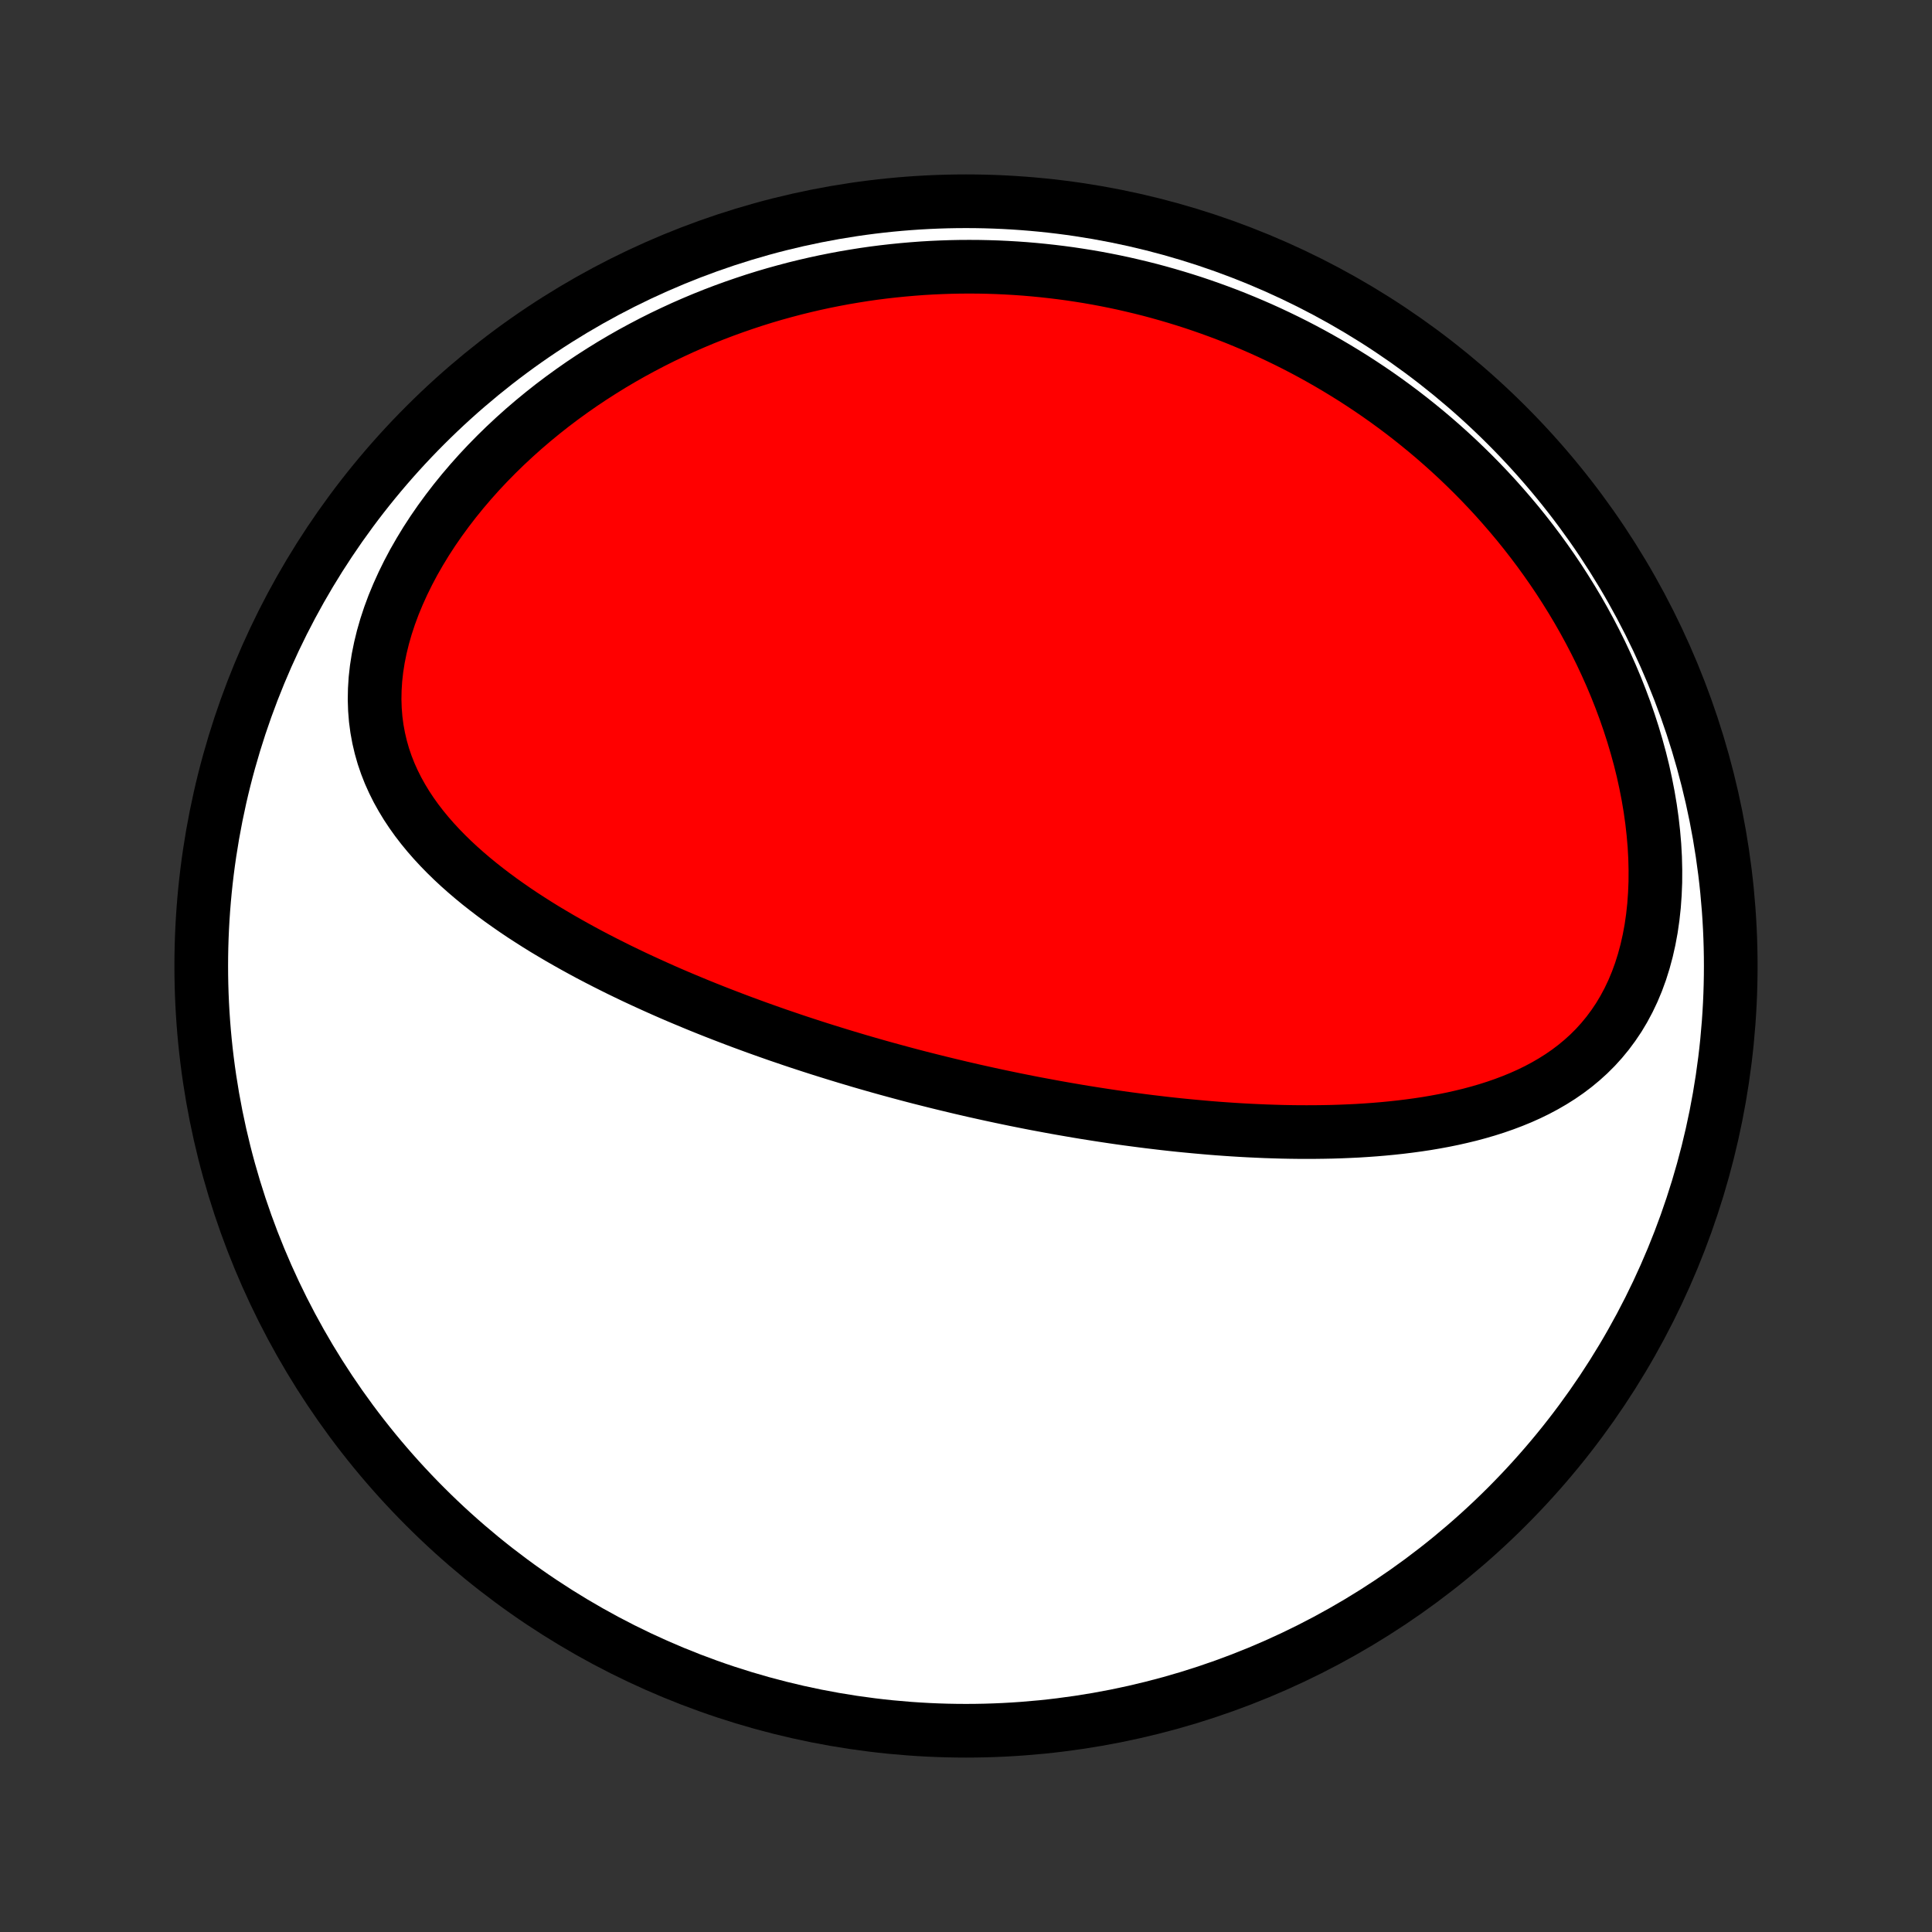<?xml version="1.0" encoding="utf-8" standalone="no"?>
<!DOCTYPE svg PUBLIC "-//W3C//DTD SVG 1.1//EN"
  "http://www.w3.org/Graphics/SVG/1.1/DTD/svg11.dtd">
<!-- Created with matplotlib (http://matplotlib.org/) -->
<svg height="72pt" version="1.1" viewBox="0 0 72 72" width="72pt" xmlns="http://www.w3.org/2000/svg" xmlns:xlink="http://www.w3.org/1999/xlink">
 <rect x="0" y="0" width="72" height="72" fill="#333333" stroke="none"/>
 <defs>
  <style type="text/css">
*{stroke-linecap:butt;stroke-linejoin:round;}
  </style>
 </defs>
 <g id="figure_1">
  <g id="patch_1">
   <path d="
M0 72
L72 72
L72 0
L0 0
z
" style="fill:none;"/>
  </g>
  <g id="axes_1">
   <g id="PatchCollection_1">
    <defs>
     <path d="
M36 -7.5
C43.558 -7.5 50.808 -10.503 56.153 -15.848
C61.497 -21.192 64.5 -28.442 64.5 -36
C64.5 -43.558 61.497 -50.808 56.153 -56.153
C50.808 -61.497 43.558 -64.5 36 -64.5
C28.442 -64.5 21.192 -61.497 15.848 -56.153
C10.503 -50.808 7.5 -43.558 7.5 -36
C7.5 -28.442 10.503 -21.192 15.848 -15.848
C21.192 -10.503 28.442 -7.5 36 -7.5
z
" id="C0_0_a811fe30f3"/>
     <path d="
M35.293 -31.587
L35.042 -31.648
L34.792 -31.71
L34.542 -31.773
L34.292 -31.836
L34.042 -31.901
L33.792 -31.967
L33.542 -32.034
L33.292 -32.102
L33.042 -32.17
L32.791 -32.24
L32.541 -32.311
L32.29 -32.383
L32.038 -32.456
L31.787 -32.531
L31.535 -32.606
L31.282 -32.683
L31.029 -32.761
L30.775 -32.84
L30.521 -32.92
L30.266 -33.002
L30.011 -33.085
L29.755 -33.169
L29.498 -33.255
L29.241 -33.343
L28.982 -33.431
L28.723 -33.522
L28.463 -33.614
L28.203 -33.707
L27.941 -33.803
L27.679 -33.899
L27.416 -33.998
L27.151 -34.099
L26.886 -34.201
L26.62 -34.305
L26.353 -34.411
L26.085 -34.519
L25.816 -34.63
L25.547 -34.742
L25.276 -34.856
L25.004 -34.973
L24.732 -35.092
L24.459 -35.214
L24.185 -35.338
L23.91 -35.464
L23.634 -35.593
L23.358 -35.725
L23.081 -35.859
L22.804 -35.997
L22.526 -36.137
L22.248 -36.28
L21.969 -36.426
L21.691 -36.576
L21.412 -36.729
L21.134 -36.885
L20.856 -37.044
L20.578 -37.208
L20.3 -37.374
L20.024 -37.545
L19.749 -37.72
L19.474 -37.898
L19.202 -38.081
L18.931 -38.269
L18.662 -38.46
L18.395 -38.657
L18.132 -38.858
L17.871 -39.063
L17.613 -39.275
L17.36 -39.491
L17.111 -39.712
L16.866 -39.94
L16.627 -40.173
L16.394 -40.412
L16.167 -40.657
L15.947 -40.909
L15.735 -41.167
L15.531 -41.432
L15.336 -41.705
L15.151 -41.984
L14.977 -42.271
L14.813 -42.565
L14.662 -42.867
L14.523 -43.176
L14.398 -43.494
L14.287 -43.819
L14.192 -44.152
L14.112 -44.493
L14.048 -44.841
L14.001 -45.197
L13.972 -45.56
L13.96 -45.929
L13.967 -46.305
L13.991 -46.686
L14.034 -47.072
L14.095 -47.463
L14.175 -47.857
L14.272 -48.254
L14.387 -48.654
L14.519 -49.054
L14.668 -49.456
L14.834 -49.856
L15.015 -50.256
L15.211 -50.654
L15.421 -51.05
L15.646 -51.442
L15.883 -51.831
L16.133 -52.215
L16.395 -52.594
L16.668 -52.967
L16.951 -53.335
L17.244 -53.696
L17.546 -54.05
L17.856 -54.397
L18.174 -54.736
L18.5 -55.068
L18.832 -55.392
L19.171 -55.708
L19.515 -56.016
L19.864 -56.315
L20.218 -56.606
L20.576 -56.889
L20.939 -57.163
L21.304 -57.428
L21.672 -57.685
L22.043 -57.933
L22.417 -58.173
L22.792 -58.405
L23.169 -58.628
L23.547 -58.843
L23.927 -59.049
L24.307 -59.248
L24.688 -59.439
L25.069 -59.621
L25.451 -59.797
L25.832 -59.964
L26.213 -60.124
L26.595 -60.277
L26.975 -60.422
L27.355 -60.56
L27.735 -60.691
L28.113 -60.816
L28.491 -60.934
L28.867 -61.045
L29.243 -61.149
L29.617 -61.248
L29.991 -61.34
L30.363 -61.426
L30.733 -61.506
L31.103 -61.58
L31.471 -61.649
L31.837 -61.711
L32.202 -61.769
L32.566 -61.821
L32.928 -61.867
L33.289 -61.908
L33.648 -61.944
L34.006 -61.975
L34.362 -62.002
L34.717 -62.023
L35.07 -62.039
L35.422 -62.051
L35.773 -62.058
L36.122 -62.06
L36.469 -62.058
L36.816 -62.051
L37.161 -62.04
L37.504 -62.024
L37.847 -62.004
L38.188 -61.98
L38.527 -61.951
L38.866 -61.918
L39.203 -61.881
L39.539 -61.84
L39.874 -61.795
L40.208 -61.745
L40.541 -61.692
L40.873 -61.634
L41.203 -61.572
L41.533 -61.506
L41.862 -61.436
L42.189 -61.361
L42.516 -61.283
L42.842 -61.201
L43.167 -61.114
L43.491 -61.023
L43.814 -60.928
L44.137 -60.829
L44.459 -60.726
L44.78 -60.618
L45.1 -60.506
L45.419 -60.39
L45.738 -60.27
L46.056 -60.145
L46.373 -60.015
L46.69 -59.881
L47.006 -59.743
L47.321 -59.6
L47.635 -59.452
L47.949 -59.3
L48.262 -59.143
L48.574 -58.981
L48.886 -58.814
L49.197 -58.642
L49.507 -58.465
L49.816 -58.283
L50.124 -58.096
L50.432 -57.904
L50.738 -57.706
L51.044 -57.503
L51.349 -57.294
L51.652 -57.08
L51.954 -56.86
L52.256 -56.634
L52.556 -56.402
L52.854 -56.164
L53.151 -55.921
L53.447 -55.671
L53.74 -55.415
L54.033 -55.152
L54.323 -54.884
L54.611 -54.608
L54.897 -54.327
L55.181 -54.038
L55.462 -53.743
L55.741 -53.441
L56.016 -53.132
L56.289 -52.816
L56.559 -52.494
L56.825 -52.164
L57.087 -51.828
L57.346 -51.484
L57.6 -51.133
L57.85 -50.776
L58.096 -50.411
L58.336 -50.039
L58.571 -49.661
L58.801 -49.276
L59.025 -48.883
L59.242 -48.485
L59.453 -48.079
L59.657 -47.668
L59.853 -47.25
L60.042 -46.827
L60.223 -46.397
L60.395 -45.963
L60.559 -45.523
L60.713 -45.079
L60.858 -44.63
L60.992 -44.178
L61.117 -43.723
L61.23 -43.265
L61.331 -42.804
L61.421 -42.343
L61.499 -41.88
L61.564 -41.417
L61.616 -40.955
L61.656 -40.495
L61.681 -40.037
L61.692 -39.582
L61.69 -39.132
L61.672 -38.687
L61.641 -38.248
L61.594 -37.816
L61.533 -37.392
L61.456 -36.977
L61.365 -36.573
L61.259 -36.179
L61.139 -35.797
L61.004 -35.427
L60.855 -35.07
L60.692 -34.727
L60.516 -34.398
L60.327 -34.082
L60.125 -33.782
L59.912 -33.495
L59.688 -33.223
L59.454 -32.965
L59.209 -32.721
L58.956 -32.492
L58.694 -32.275
L58.424 -32.071
L58.147 -31.88
L57.863 -31.701
L57.573 -31.533
L57.278 -31.376
L56.978 -31.23
L56.674 -31.094
L56.366 -30.968
L56.054 -30.85
L55.74 -30.741
L55.423 -30.64
L55.104 -30.547
L54.784 -30.461
L54.462 -30.383
L54.139 -30.31
L53.815 -30.244
L53.49 -30.184
L53.166 -30.129
L52.841 -30.08
L52.517 -30.036
L52.193 -29.996
L51.869 -29.961
L51.546 -29.93
L51.224 -29.903
L50.903 -29.88
L50.584 -29.86
L50.265 -29.845
L49.948 -29.832
L49.632 -29.822
L49.317 -29.816
L49.004 -29.812
L48.693 -29.811
L48.383 -29.812
L48.075 -29.816
L47.769 -29.822
L47.465 -29.831
L47.162 -29.841
L46.861 -29.854
L46.562 -29.868
L46.265 -29.884
L45.969 -29.902
L45.675 -29.922
L45.383 -29.943
L45.093 -29.966
L44.805 -29.991
L44.518 -30.017
L44.233 -30.044
L43.95 -30.072
L43.668 -30.102
L43.388 -30.133
L43.11 -30.166
L42.833 -30.199
L42.557 -30.234
L42.283 -30.27
L42.011 -30.306
L41.74 -30.344
L41.471 -30.383
L41.202 -30.423
L40.935 -30.464
L40.669 -30.506
L40.405 -30.548
L40.141 -30.592
L39.879 -30.637
L39.618 -30.682
L39.358 -30.728
L39.098 -30.776
L38.84 -30.824
L38.582 -30.872
L38.326 -30.922
L38.07 -30.973
L37.815 -31.024
L37.56 -31.077
L37.306 -31.13
L37.053 -31.184
L36.8 -31.239
L36.548 -31.295
L36.296 -31.351
L36.045 -31.409
L35.794 -31.467
z
" id="C0_1_d52aa8375c"/>
    </defs>
    <g clip-path="url(#p1bffca34e9)">
     <use style="fill:#ffffff;stroke:#000000;stroke-width:2.0;" x="0.0" xlink:href="#C0_0_a811fe30f3" y="72.0"/>
    </g>
    <g clip-path="url(#p1bffca34e9)">
     <use style="fill:#ff0000;stroke:#000000;stroke-width:2.0;" x="0.0" xlink:href="#C0_1_d52aa8375c" y="72.0"/>
    </g>
   </g>
  </g>
 </g>
 <defs>
  <clipPath id="p1bffca34e9">
   <rect height="72.0" width="72.0" x="0.0" y="0.0"/>
  </clipPath>
 </defs>
</svg>
